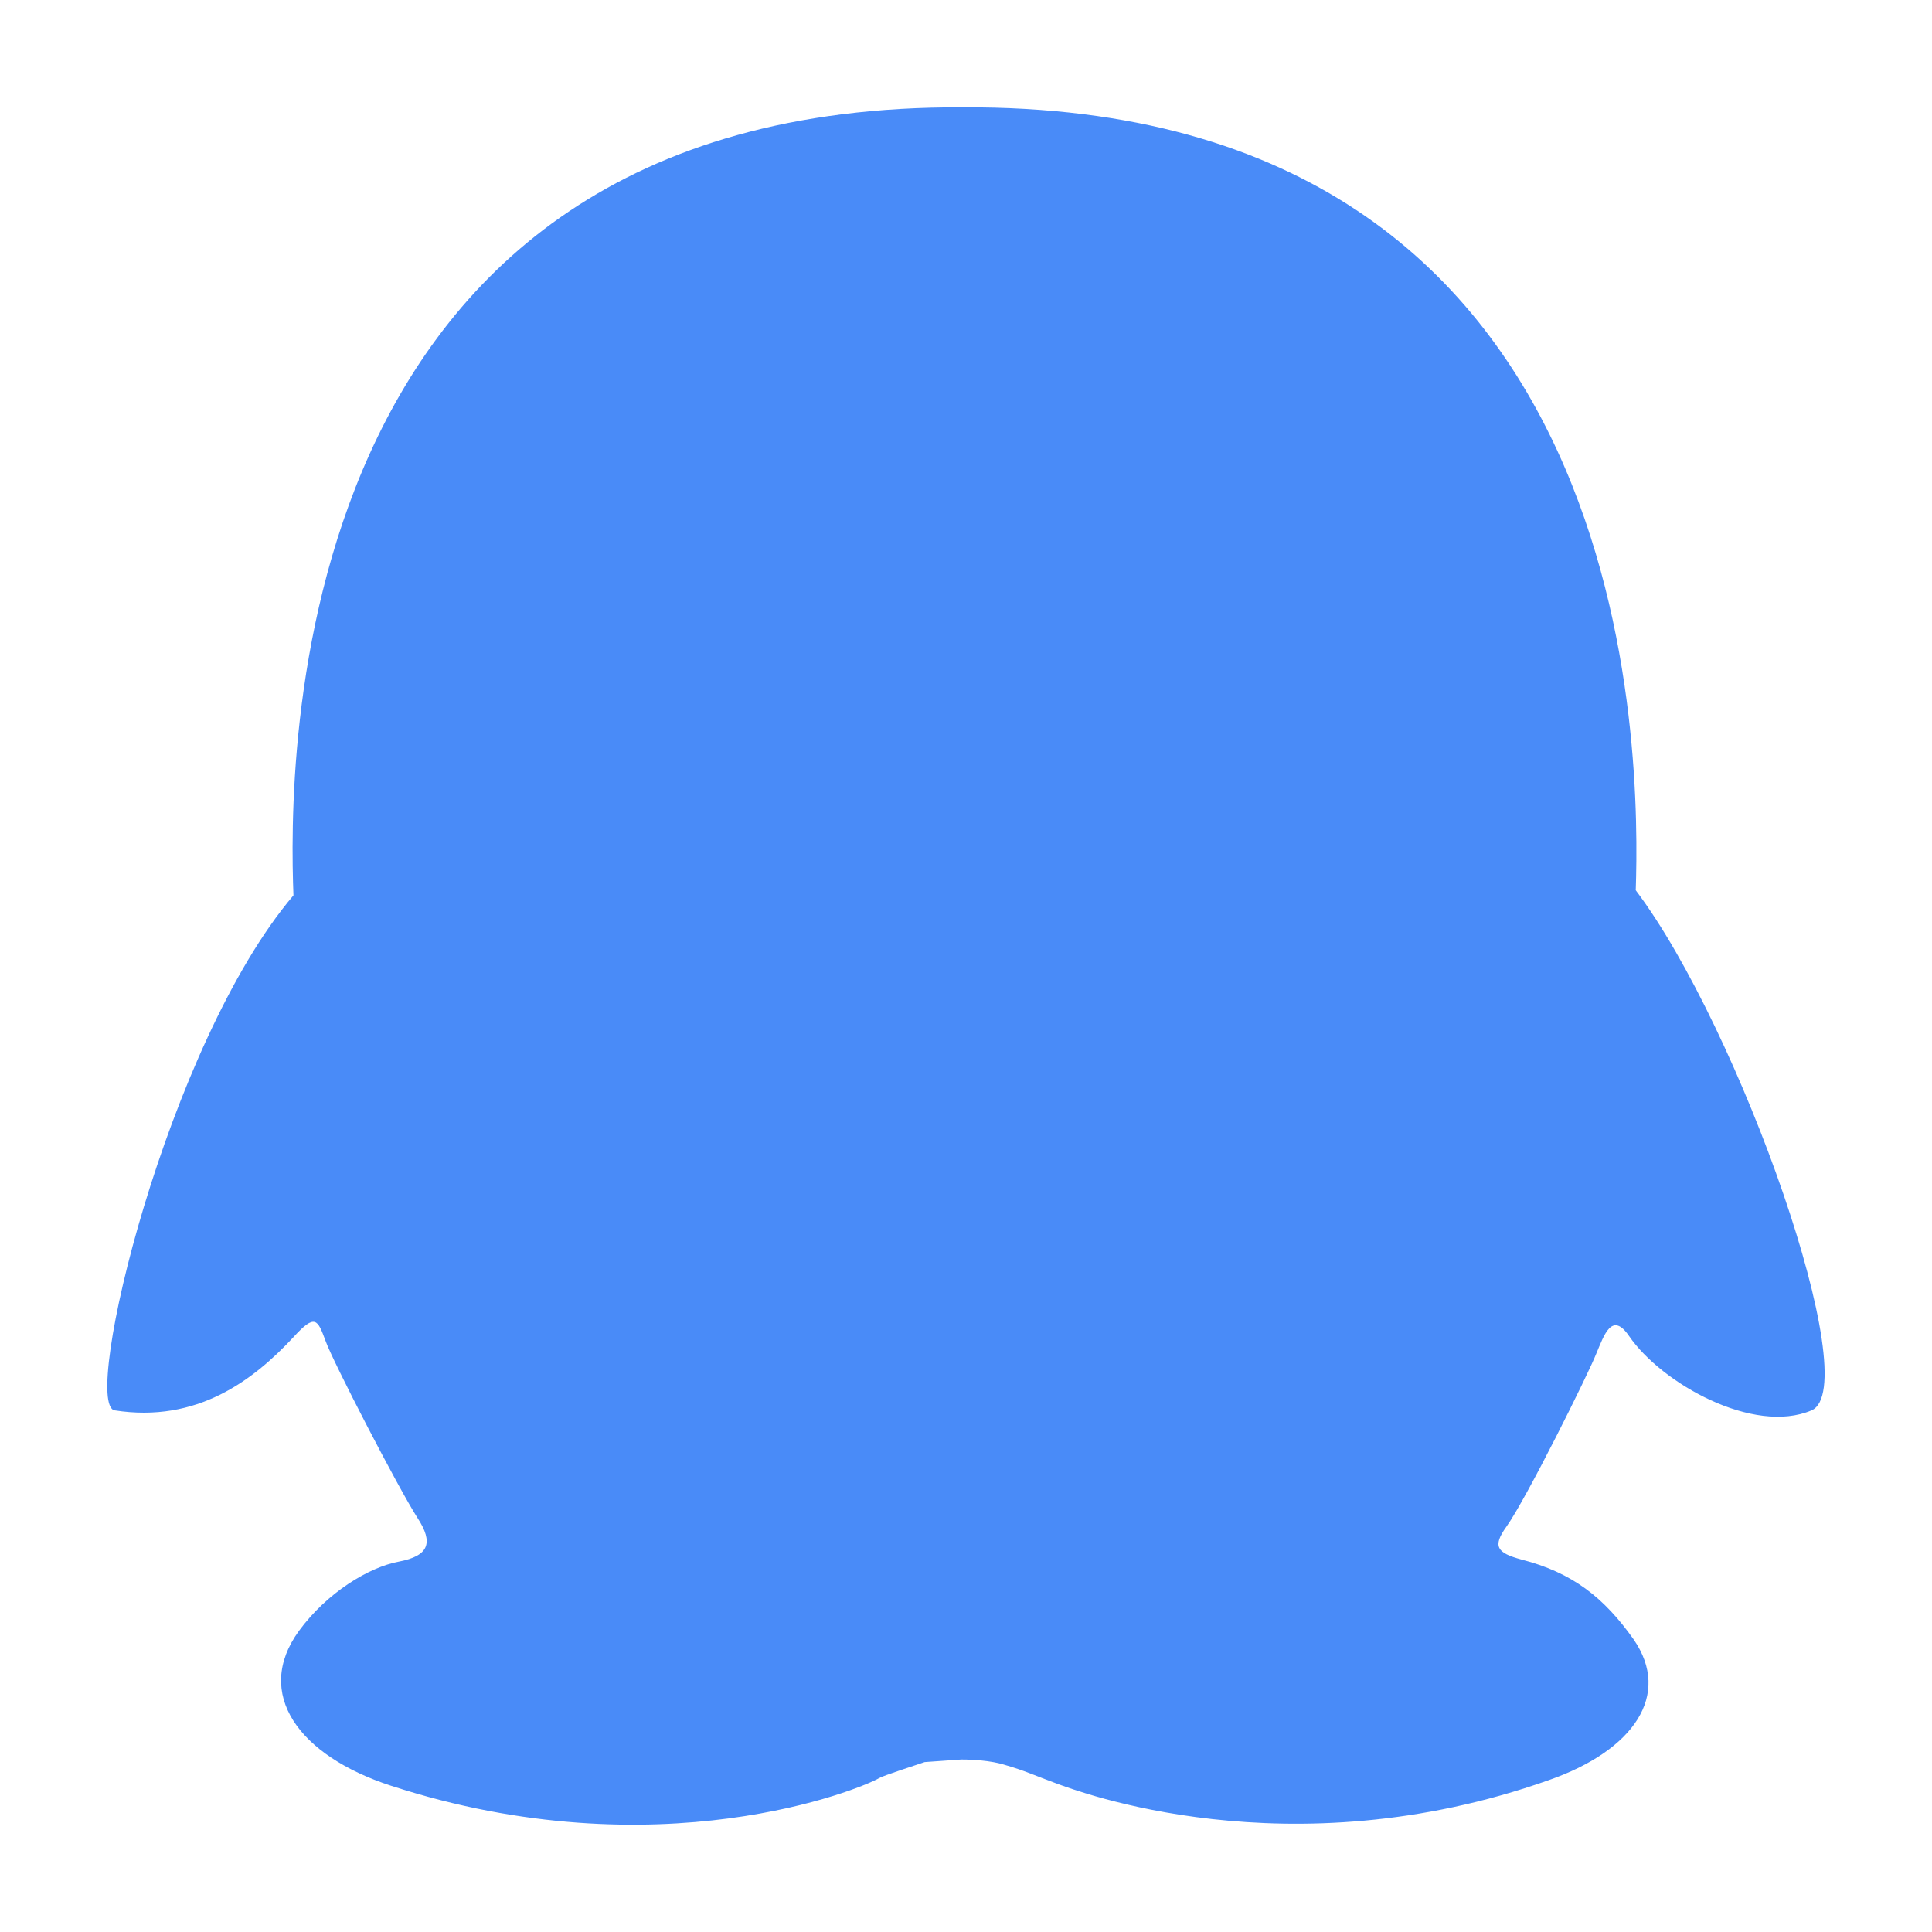 <svg width="18" height="18" xmlns="http://www.w3.org/2000/svg"><path d="M15.24 8.292C15.276 7.136 15.345.965 8.97 1 2.598.965 2.691 7.184 2.734 8.342 1.554 9.73.755 13.086 1.068 13.14c.768.12 1.292-.28 1.666-.682.203-.223.225-.164.298.032.065.188.68 1.375.857 1.651.153.234.107.354-.172.408-.28.052-.67.288-.932.646-.424.584-.002 1.163.86 1.443 2.488.808 4.383.026 4.546-.072.04-.024.353-.124.424-.149l.341-.024c.265 0 .405.05.405.05.183.052.287.102.486.175.178.063 2.153.828 4.583-.033.794-.277 1.145-.796.791-1.31-.276-.39-.57-.623-1.045-.745-.23-.062-.274-.122-.14-.308.184-.258.763-1.424.836-1.61.073-.174.146-.398.306-.164.302.44 1.158.922 1.7.692.505-.219-.664-3.555-1.639-4.847" fill="#498BF8" fill-rule="evenodd"/></svg>